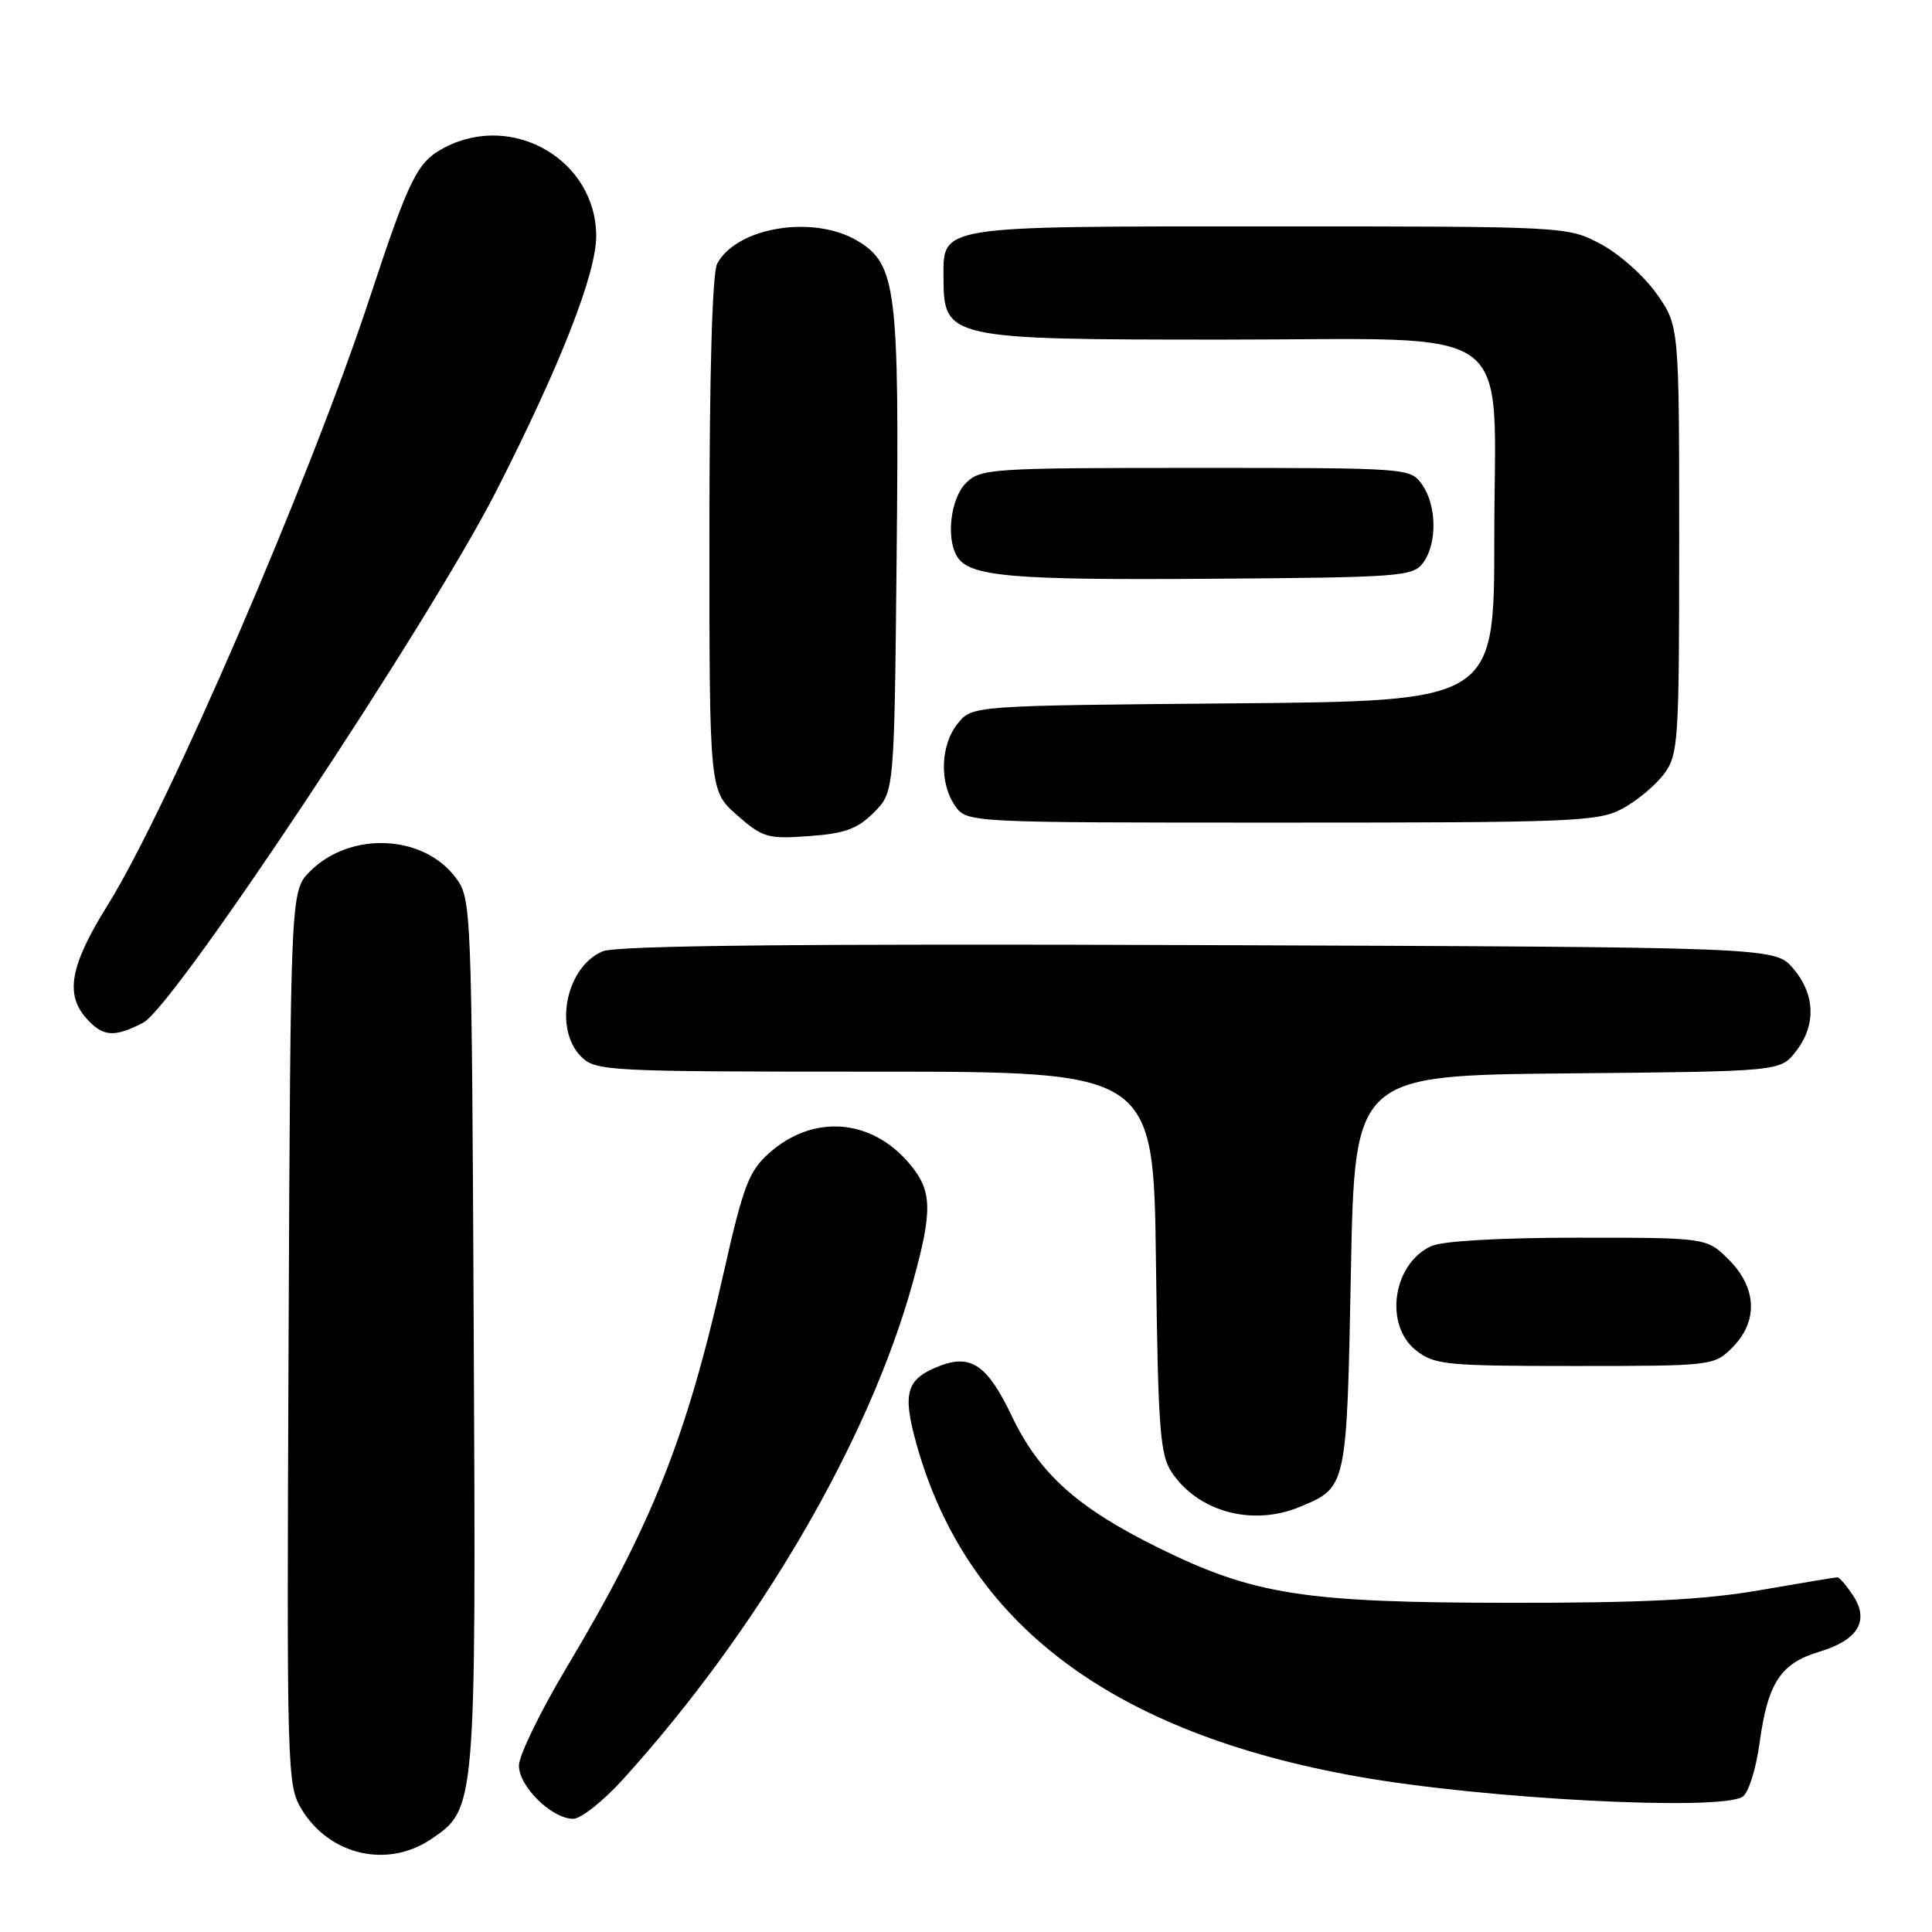 <?xml version="1.0" encoding="UTF-8" standalone="no"?>
<!DOCTYPE svg PUBLIC "-//W3C//DTD SVG 1.1//EN" "http://www.w3.org/Graphics/SVG/1.1/DTD/svg11.dtd" >
<svg xmlns="http://www.w3.org/2000/svg" xmlns:xlink="http://www.w3.org/1999/xlink" version="1.1" viewBox="0 0 256 256">
 <g >
 <path fill="currentColor"
d=" M 57.10 243.71 C 63.08 239.69 63.08 239.72 62.77 176.42 C 62.50 120.06 62.47 119.10 60.40 116.32 C 56.12 110.55 46.43 110.12 41.09 115.45 C 38.50 118.04 38.50 118.04 38.24 177.27 C 37.99 235.27 38.02 236.57 40.01 239.81 C 43.71 245.84 51.35 247.59 57.10 243.71 Z  M 82.57 235.75 C 100.58 215.86 115.14 190.90 120.94 169.97 C 123.60 160.36 123.54 157.79 120.52 154.21 C 115.44 148.17 107.72 147.60 101.88 152.82 C 99.23 155.19 98.48 157.16 95.92 168.51 C 90.95 190.57 86.42 201.97 75.05 221.00 C 71.60 226.78 68.77 232.60 68.76 233.94 C 68.75 236.72 73.12 241.00 75.96 241.00 C 76.98 241.00 79.95 238.64 82.57 235.75 Z  M 230.90 238.08 C 231.68 237.59 232.69 234.38 233.16 230.90 C 234.25 222.98 235.94 220.40 241.05 218.87 C 246.19 217.33 247.74 214.77 245.55 211.43 C 244.67 210.09 243.73 209.00 243.47 209.00 C 243.20 209.00 238.60 209.77 233.24 210.70 C 225.90 211.98 217.70 212.40 200.00 212.38 C 172.76 212.36 166.13 211.32 153.50 205.09 C 142.69 199.75 137.70 195.26 134.03 187.56 C 130.87 180.94 128.68 179.41 124.60 180.96 C 120.09 182.68 119.53 184.48 121.42 191.28 C 128.05 215.14 147.27 229.62 180.00 235.42 C 196.66 238.38 227.86 240.01 230.90 238.08 Z  M 172.28 199.65 C 178.47 197.07 178.45 197.15 179.00 168.60 C 179.50 142.50 179.50 142.50 207.69 142.23 C 235.88 141.97 235.88 141.97 237.94 139.35 C 240.68 135.87 240.54 131.74 237.59 128.31 C 235.17 125.50 235.17 125.50 158.84 125.23 C 105.61 125.04 81.71 125.29 79.88 126.05 C 75.02 128.06 73.32 136.32 77.00 140.00 C 78.93 141.93 80.33 142.00 115.92 142.00 C 152.85 142.00 152.85 142.00 153.17 167.25 C 153.46 189.57 153.71 192.81 155.30 195.15 C 158.84 200.37 166.02 202.27 172.28 199.65 Z  M 229.55 178.55 C 232.99 175.10 232.81 170.65 229.08 166.92 C 226.15 164.00 226.15 164.00 209.12 164.00 C 198.77 164.00 191.14 164.44 189.66 165.11 C 184.55 167.44 183.36 175.56 187.63 178.93 C 190.08 180.85 191.57 181.00 208.68 181.00 C 226.89 181.00 227.12 180.97 229.55 178.55 Z  M 18.98 135.51 C 23.07 133.39 56.96 82.35 65.79 65.00 C 74.27 48.35 79.00 36.26 79.00 31.28 C 78.99 21.26 68.03 14.83 58.97 19.52 C 55.29 21.42 54.29 23.42 48.98 39.50 C 40.99 63.69 22.25 107.12 14.29 119.89 C 9.29 127.91 8.57 131.77 11.49 134.99 C 13.66 137.39 15.15 137.49 18.98 135.51 Z  M 115.79 107.66 C 118.50 104.96 118.50 104.96 118.81 73.57 C 119.17 38.27 118.77 35.05 113.70 31.96 C 107.90 28.42 97.64 30.06 95.03 34.94 C 94.38 36.16 94.00 49.45 94.00 70.83 C 94.00 104.79 94.00 104.79 97.66 108.01 C 101.07 111.00 101.72 111.19 107.20 110.79 C 111.94 110.45 113.62 109.84 115.79 107.66 Z  M 214.98 107.15 C 216.88 106.13 219.35 104.07 220.47 102.58 C 222.40 99.99 222.50 98.44 222.50 71.51 C 222.50 43.17 222.50 43.17 219.50 38.91 C 217.85 36.57 214.52 33.61 212.09 32.33 C 207.69 30.00 207.61 30.00 168.17 30.00 C 123.93 30.00 124.99 29.83 125.02 36.90 C 125.05 44.86 125.68 45.00 161.98 45.00 C 201.88 45.00 198.00 42.16 198.00 71.41 C 198.00 92.90 198.00 92.90 163.41 93.20 C 128.82 93.50 128.82 93.50 126.91 95.86 C 124.60 98.72 124.44 103.75 126.56 106.78 C 128.11 109.00 128.11 109.00 169.82 109.00 C 208.51 109.00 211.78 108.87 214.98 107.15 Z  M 188.58 74.56 C 190.45 72.00 190.39 67.00 188.44 64.22 C 186.90 62.01 186.70 62.00 158.44 62.00 C 131.33 62.00 129.91 62.09 128.00 64.00 C 125.95 66.05 125.32 71.38 126.85 73.79 C 128.51 76.40 134.06 76.88 160.33 76.69 C 185.62 76.51 187.25 76.39 188.58 74.56 Z "/>
</g>
</svg>